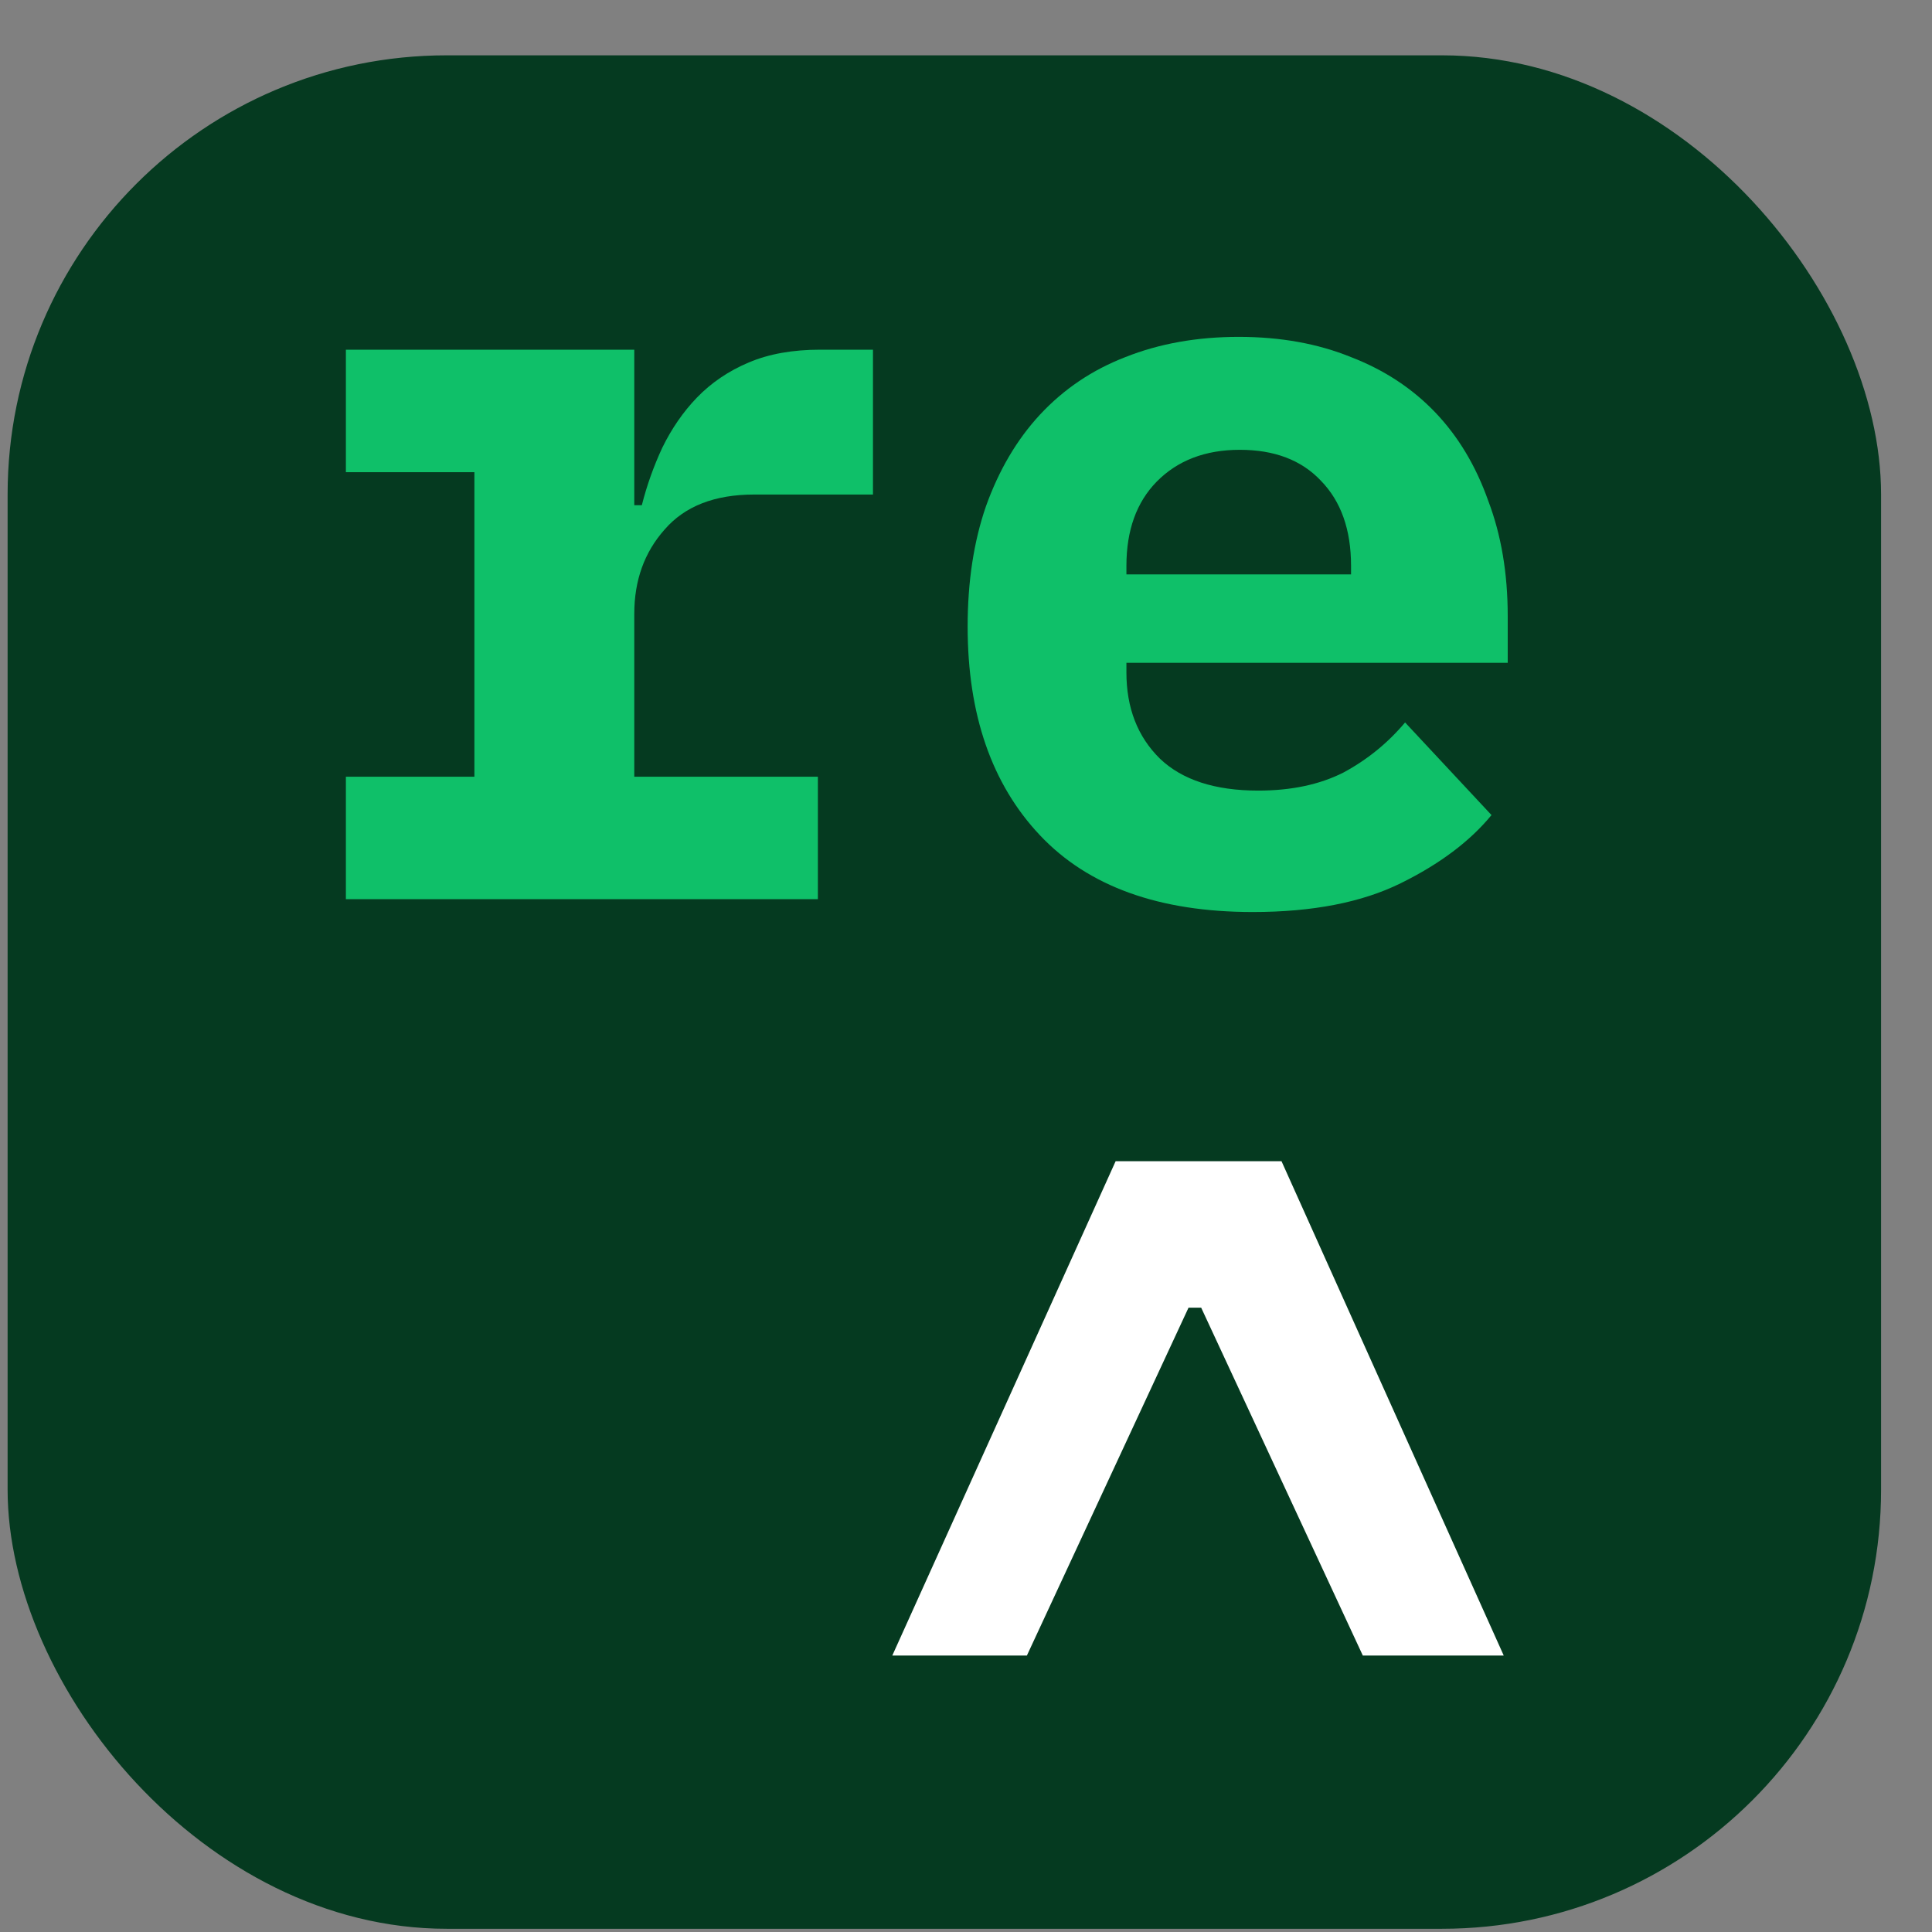 <svg width="33" height="33" viewBox="0 0 33 33" fill="none" xmlns="http://www.w3.org/2000/svg">
<rect x="0" y="0" width="33" height="33" fill="#808080" stroke="none"/>
<rect x="0.13" y="0.945" width="32" height="32" rx="7.5" fill="#053A20"/>
<path d="M5.908 13.267H8.103V8.065H5.908V5.973H10.834V8.629H10.963C11.049 8.289 11.166 7.962 11.313 7.646C11.473 7.319 11.67 7.034 11.904 6.791C12.15 6.537 12.445 6.336 12.79 6.191C13.134 6.045 13.54 5.973 14.007 5.973H14.911V8.447H12.882C12.205 8.447 11.695 8.647 11.35 9.047C11.006 9.435 10.834 9.914 10.834 10.484V13.267H13.97V15.359H5.908V13.267Z" fill="#0FC069"/>
<path d="M21.398 15.578C19.799 15.578 18.588 15.141 17.764 14.268C16.94 13.395 16.528 12.206 16.528 10.702C16.528 9.938 16.632 9.253 16.841 8.647C17.063 8.028 17.37 7.507 17.764 7.082C18.17 6.646 18.656 6.318 19.221 6.1C19.799 5.87 20.445 5.754 21.159 5.754C21.872 5.754 22.512 5.87 23.077 6.1C23.643 6.318 24.123 6.634 24.517 7.046C24.91 7.458 25.211 7.962 25.421 8.556C25.642 9.138 25.753 9.793 25.753 10.521V11.321H19.24V11.485C19.24 12.091 19.43 12.582 19.812 12.958C20.193 13.322 20.753 13.504 21.491 13.504C22.056 13.504 22.542 13.401 22.948 13.195C23.354 12.976 23.705 12.691 24 12.34L25.476 13.922C25.107 14.371 24.59 14.759 23.926 15.086C23.262 15.414 22.419 15.578 21.398 15.578ZM21.177 7.683C20.587 7.683 20.113 7.865 19.756 8.228C19.412 8.58 19.24 9.059 19.24 9.665V9.811H23.077V9.665C23.077 9.047 22.905 8.562 22.561 8.21C22.229 7.858 21.767 7.683 21.177 7.683Z" fill="#0FC069"/>
<path d="M23.278 28.278L20.517 22.336H20.301L17.54 28.278H15.241L19.056 19.834H21.889L25.685 28.278H23.278Z" fill="white"/>
</svg>
